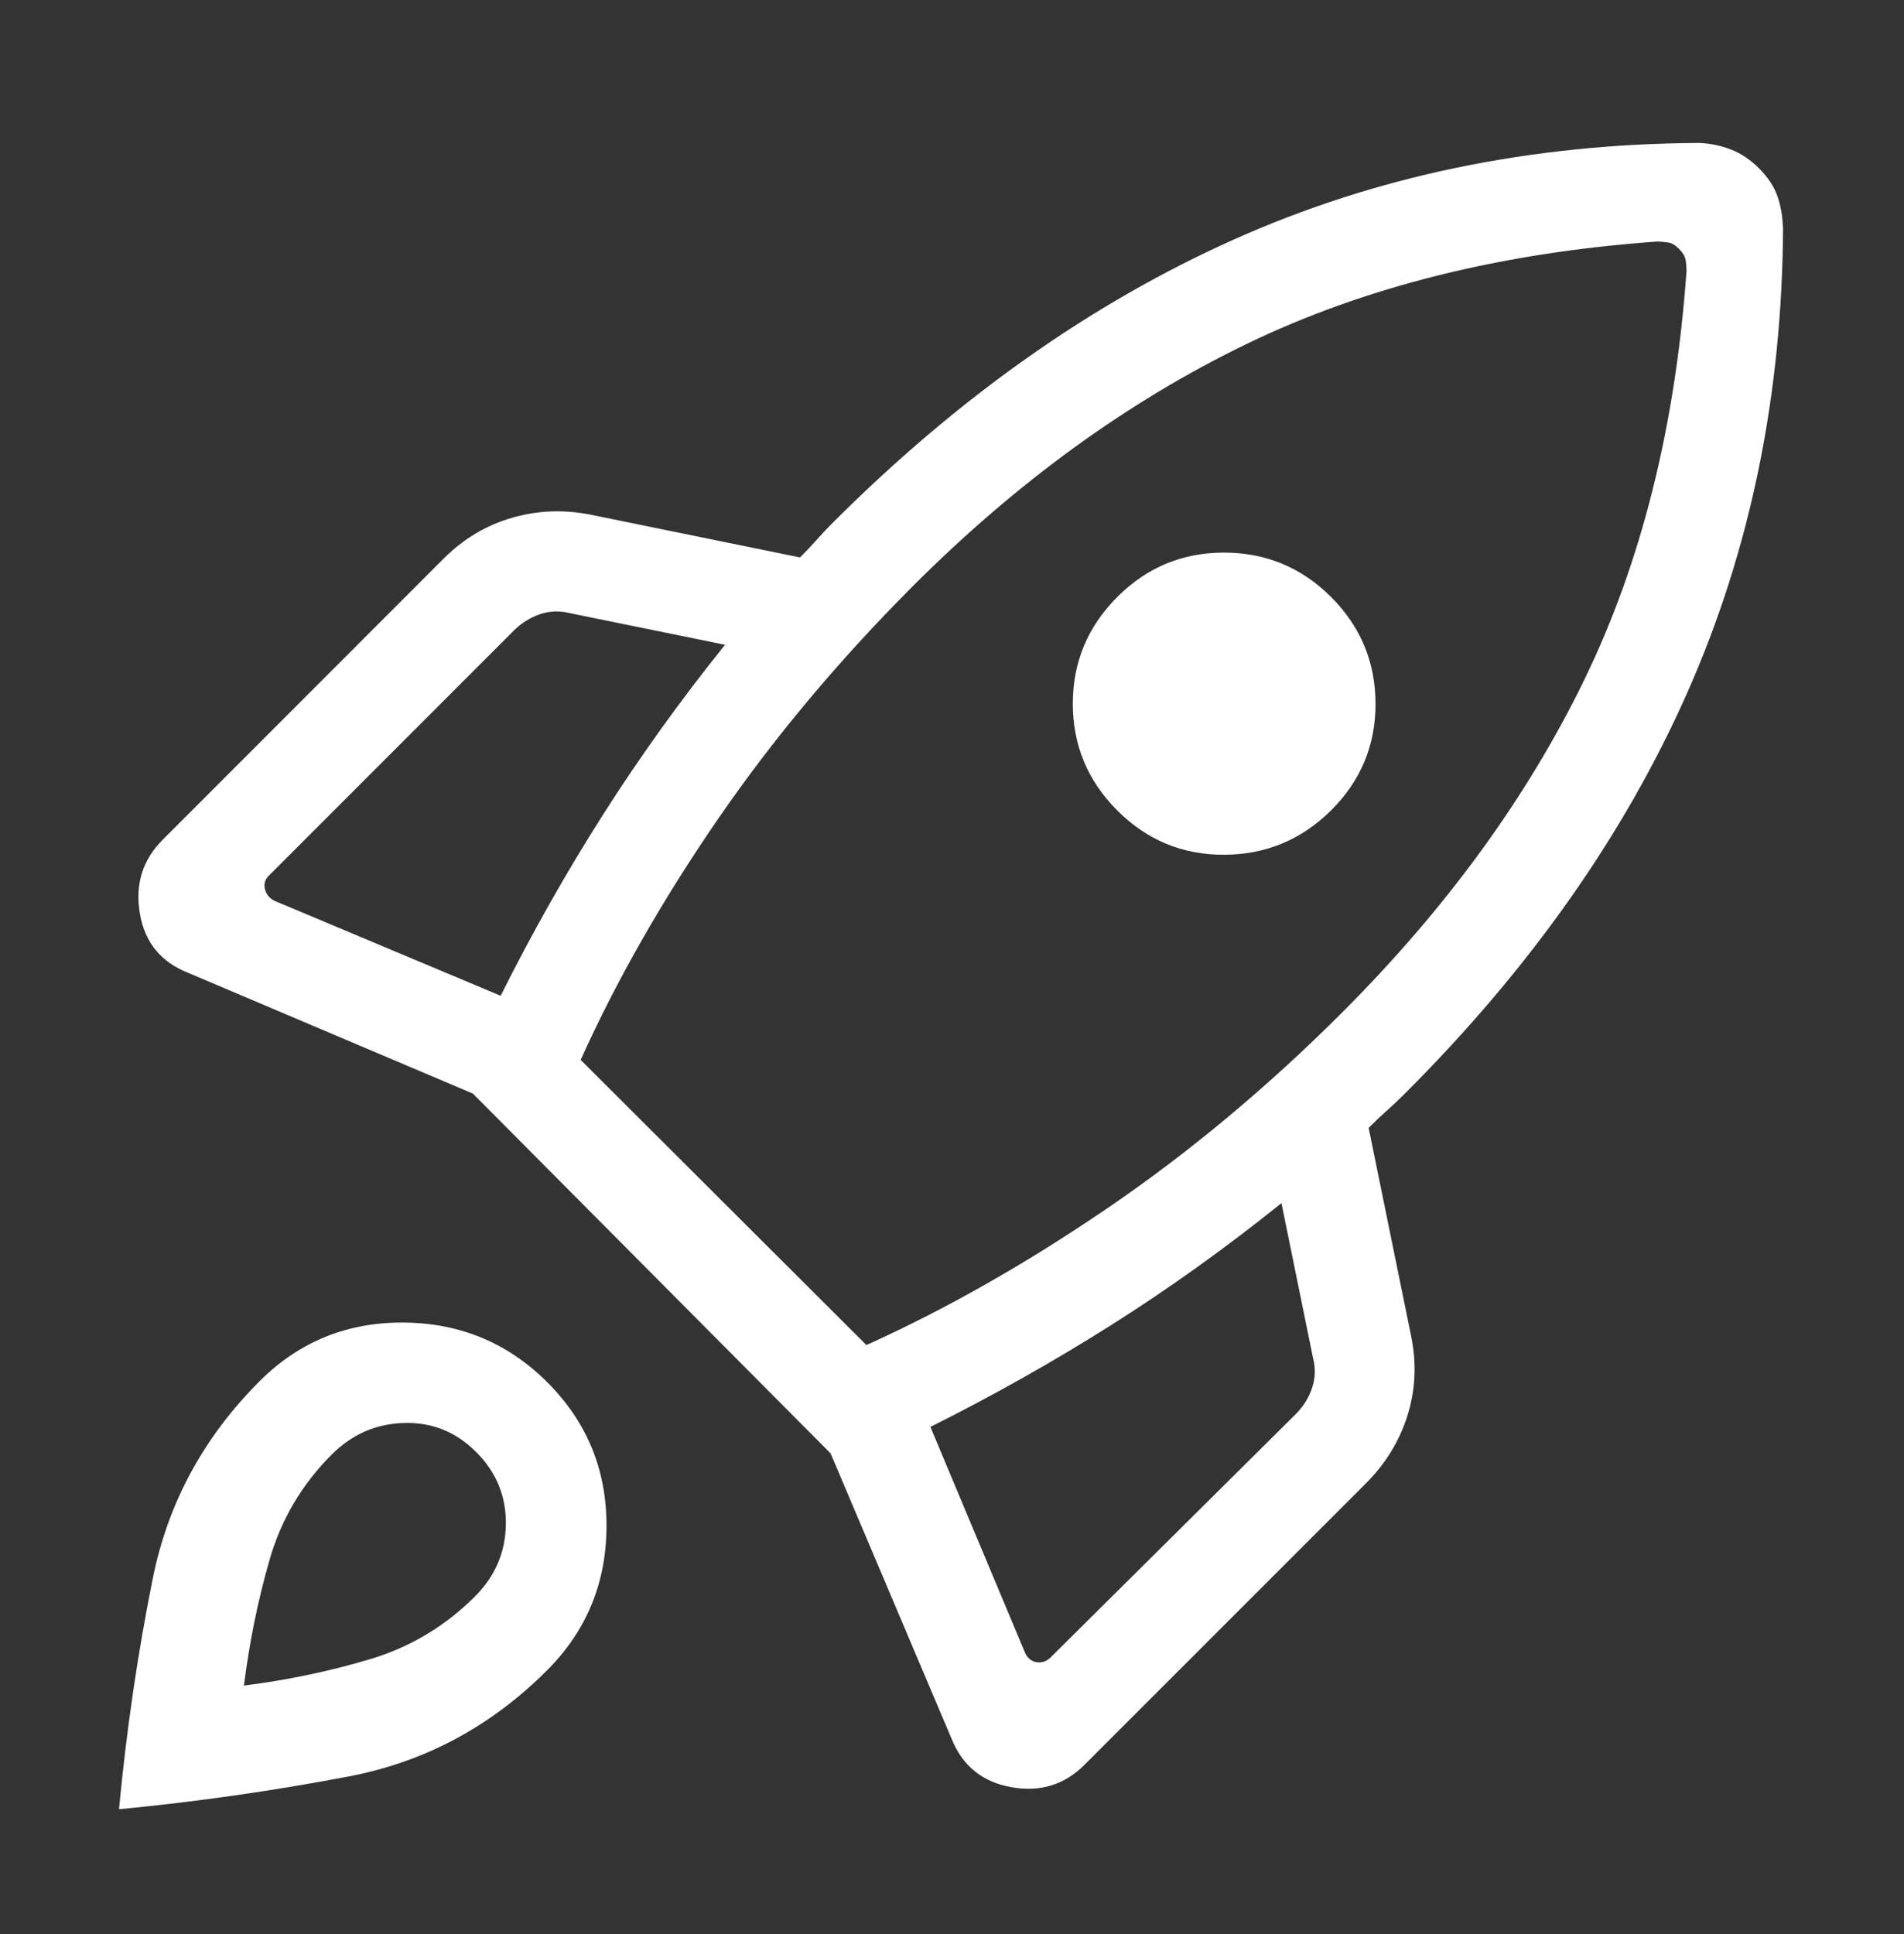 <svg width="64" height="65" viewBox="0 0 64 65" fill="none" xmlns="http://www.w3.org/2000/svg">
<rect x="0" y="0" width="64" height="65" fill="#333333" stroke="none"/>
<g clip-path="url(#clip0_858_2024)">
<path d="M16.828 33.466C17.88 31.363 19.025 29.336 20.265 27.387C21.506 25.437 22.875 23.531 24.37 21.67L19.162 20.608C18.814 20.52 18.477 20.531 18.151 20.642C17.825 20.753 17.531 20.937 17.269 21.195L9.038 29.429C8.907 29.558 8.863 29.709 8.906 29.884C8.949 30.058 9.057 30.189 9.232 30.277L16.828 33.466ZM55.688 8.119C50.468 8.493 45.87 9.64 41.897 11.563C37.922 13.486 34.185 16.197 30.684 19.699C28.182 22.205 25.998 24.815 24.132 27.529C22.266 30.243 20.728 32.94 19.518 35.621L29.123 45.205C31.803 43.995 34.511 42.457 37.245 40.591C39.98 38.725 42.601 36.539 45.109 34.033C48.611 30.532 51.323 26.809 53.245 22.864C55.168 18.919 56.316 14.337 56.689 9.117C56.689 8.979 56.678 8.851 56.658 8.733C56.638 8.616 56.566 8.494 56.441 8.367C56.317 8.24 56.194 8.168 56.075 8.15C55.955 8.132 55.827 8.12 55.691 8.116M37.554 27.237C36.559 26.24 36.061 25.044 36.061 23.651C36.061 22.258 36.559 21.062 37.554 20.065C38.549 19.068 39.748 18.57 41.15 18.572C42.552 18.575 43.75 19.072 44.743 20.065C45.736 21.058 46.233 22.253 46.236 23.651C46.238 25.049 45.74 26.243 44.743 27.234C43.745 28.224 42.547 28.722 41.147 28.727C39.747 28.731 38.548 28.234 37.55 27.234M31.274 47.956L34.467 55.573C34.555 55.745 34.685 55.842 34.857 55.865C35.029 55.888 35.181 55.833 35.315 55.702L43.549 47.532C43.809 47.272 43.993 46.978 44.102 46.65C44.213 46.325 44.224 45.989 44.136 45.643L43.074 40.435C41.212 41.932 39.307 43.297 37.357 44.53C35.407 45.763 33.377 46.905 31.274 47.956ZM59.935 7.624C59.908 13.278 58.836 18.494 56.719 23.271C54.602 28.048 51.444 32.535 47.243 36.733C47.026 36.951 46.819 37.146 46.623 37.32C46.426 37.495 46.22 37.69 46.005 37.907L47.44 44.937C47.621 45.851 47.576 46.736 47.304 47.593C47.031 48.449 46.563 49.206 45.9 49.867L36.451 59.315C35.777 59.989 34.955 60.238 33.985 60.062C33.017 59.888 32.349 59.344 31.983 58.43L27.919 48.845L15.895 36.754L6.31 32.689C5.397 32.325 4.859 31.658 4.699 30.688C4.538 29.717 4.795 28.895 5.469 28.221L14.914 18.773C15.575 18.112 16.337 17.656 17.201 17.405C18.063 17.152 18.951 17.117 19.864 17.3L26.891 18.735C27.108 18.518 27.293 18.322 27.447 18.148C27.599 17.974 27.783 17.778 28 17.561C32.198 13.363 36.685 10.195 41.462 8.055C46.239 5.915 51.456 4.832 57.113 4.805C57.477 4.818 57.831 4.891 58.175 5.022C58.519 5.153 58.839 5.368 59.135 5.666C59.431 5.965 59.635 6.274 59.745 6.593C59.856 6.912 59.917 7.255 59.929 7.624M8.729 46.416C10.057 45.091 11.67 44.435 13.567 44.449C15.465 44.462 17.078 45.134 18.405 46.464C19.733 47.794 20.394 49.406 20.387 51.302C20.38 53.202 19.713 54.814 18.385 56.14C16.499 58.026 14.28 59.214 11.729 59.702C9.177 60.188 6.601 60.556 4 60.805C4.249 58.158 4.628 55.571 5.137 53.042C5.645 50.514 6.841 48.305 8.729 46.416ZM11.152 48.883C10.145 49.889 9.448 51.071 9.059 52.428C8.669 53.785 8.383 55.192 8.2 56.649C9.659 56.465 11.067 56.171 12.424 55.767C13.781 55.362 14.962 54.657 15.966 53.653C16.645 52.974 16.991 52.166 17.004 51.227C17.016 50.286 16.682 49.476 16.003 48.798C15.325 48.119 14.516 47.795 13.578 47.824C12.639 47.851 11.83 48.204 11.152 48.883Z" fill="white"/>
</g>
<defs>
<clipPath id="clip0_858_2024">
<rect width="64" height="64" fill="white" transform="translate(0 0.805)"/>
</clipPath>
</defs>
</svg>

